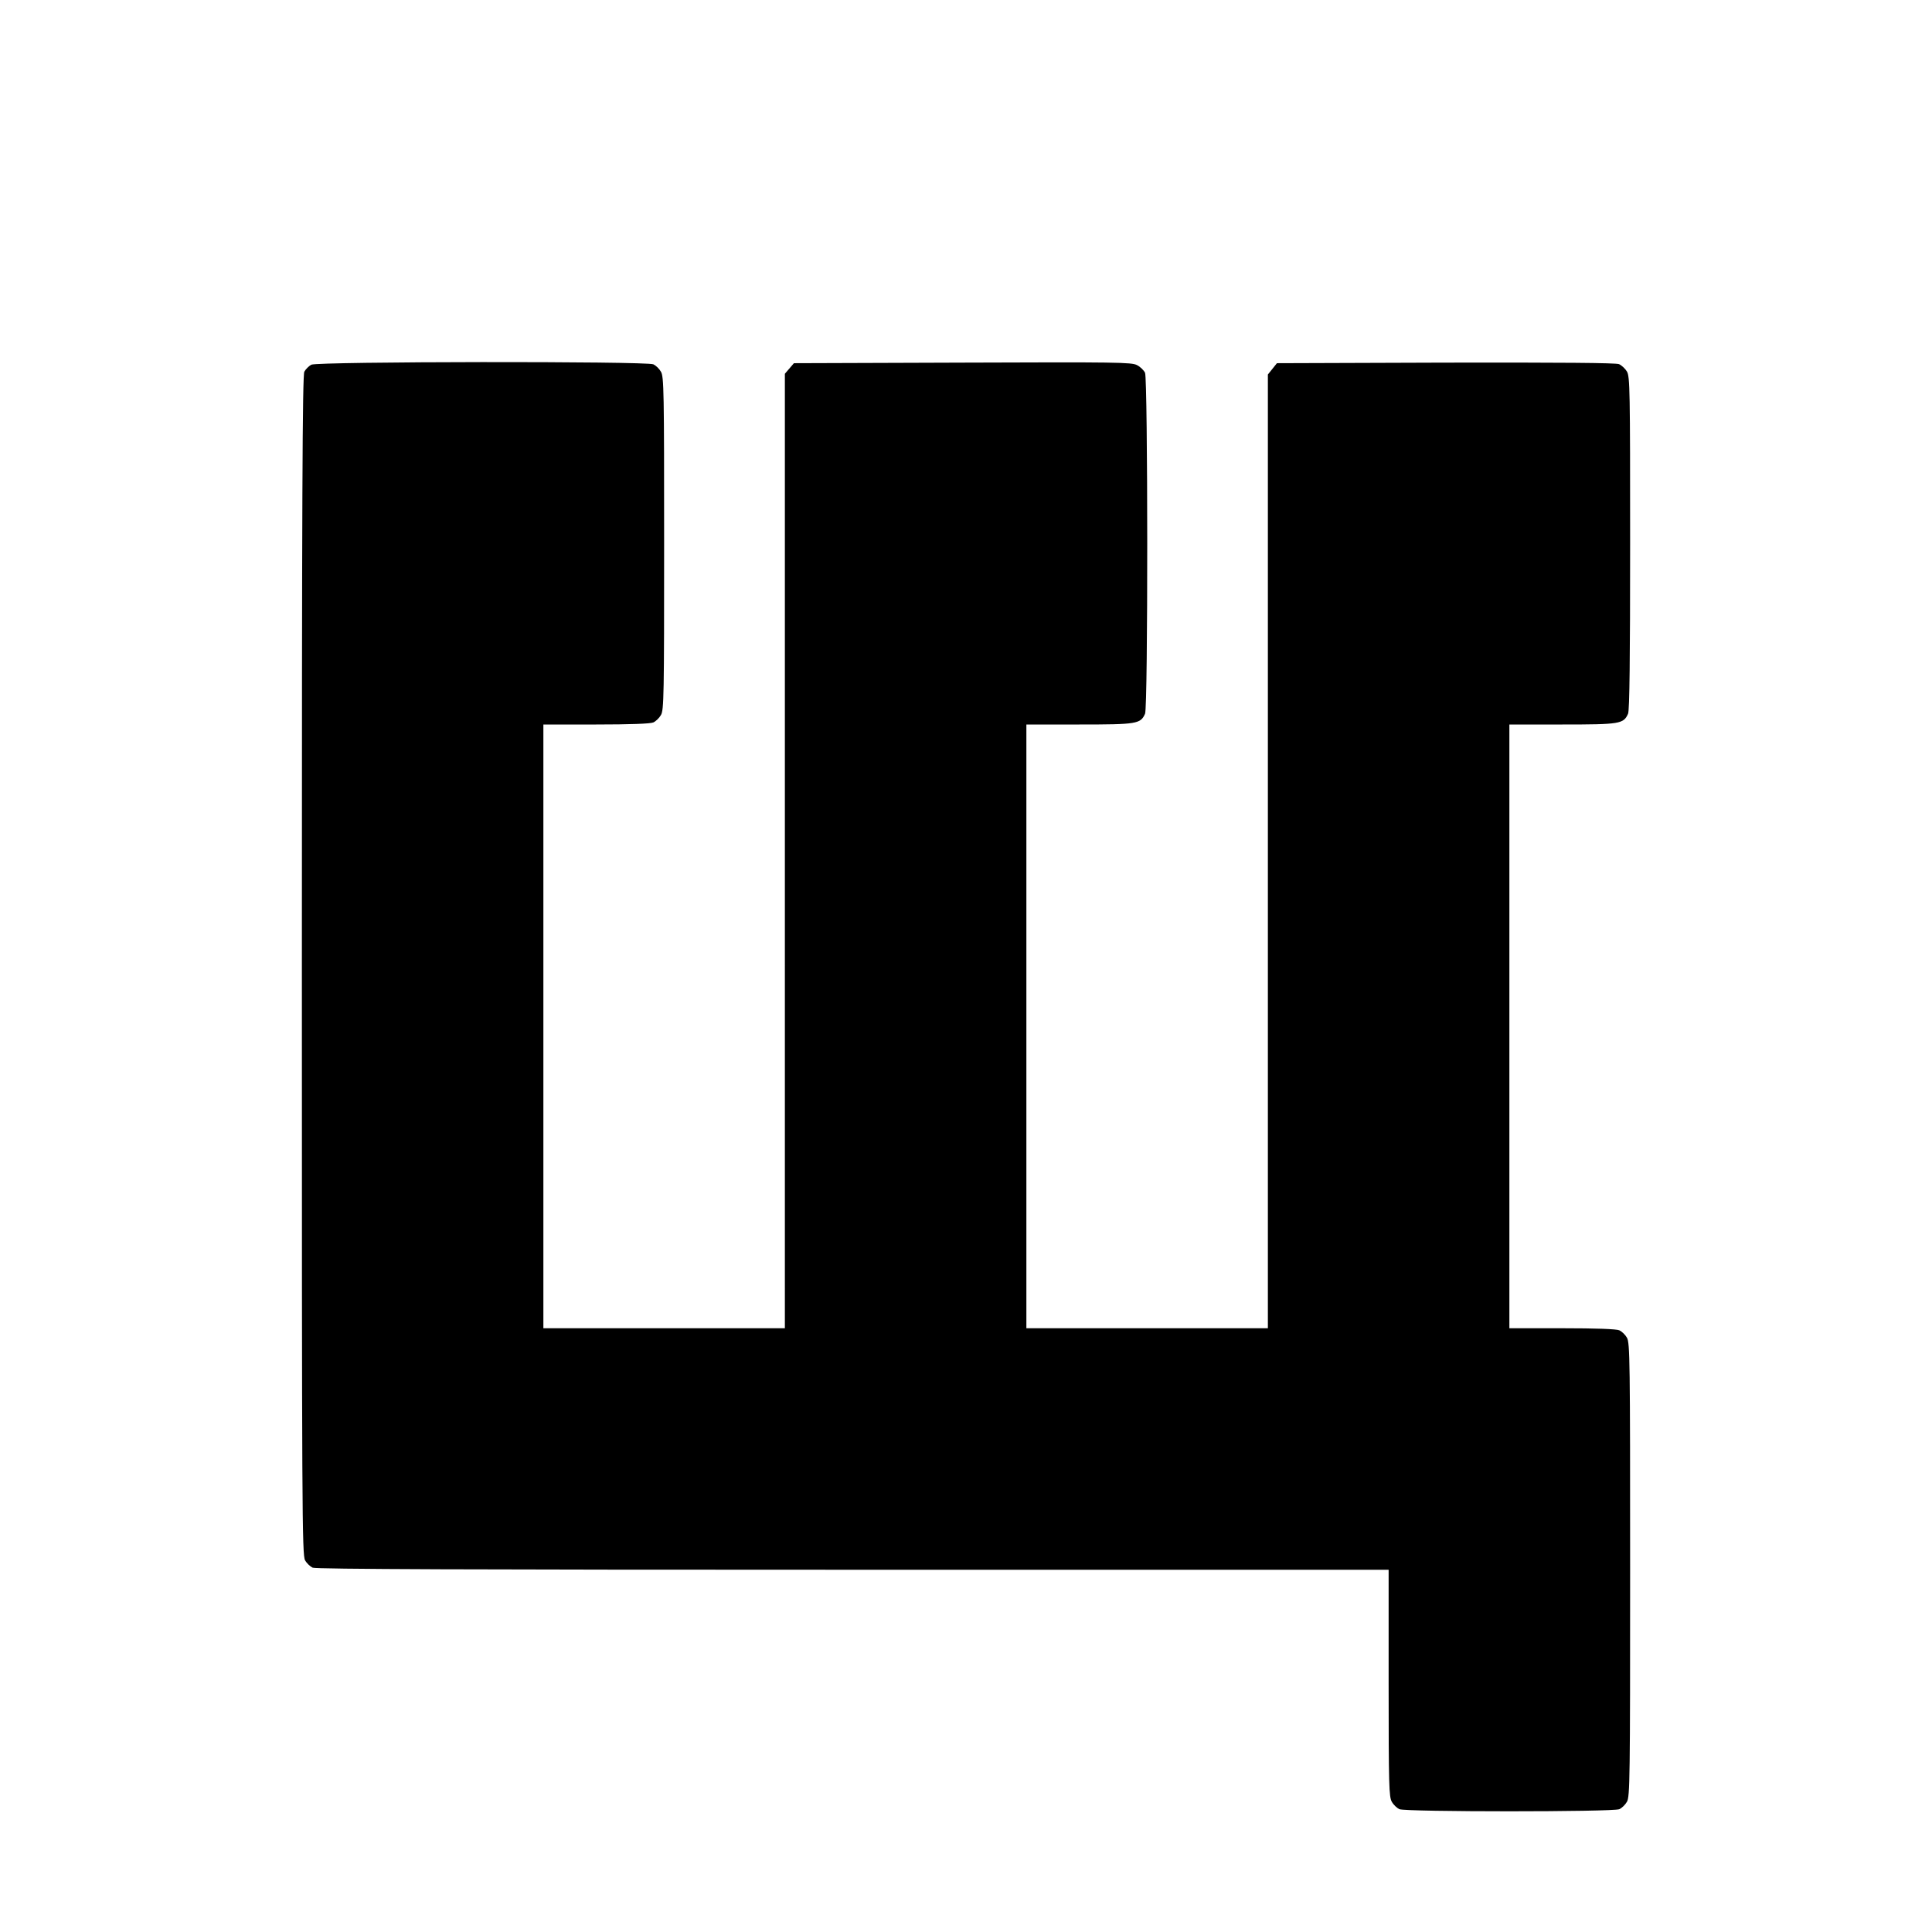 <svg version="1" xmlns="http://www.w3.org/2000/svg" width="1365.333" height="1365.333" viewBox="0 0 1024 1024"><path d="M165 193.3c-1.3.7-3 2.4-3.7 3.7-1 2-1.3 66.3-1.3 314.8 0 289.7.1 312.6 1.7 315.2.9 1.6 2.7 3.3 4 3.9 1.7.8 84.3 1.1 286.3 1.1h284v60.1c0 54.3.2 60.4 1.7 62.9.9 1.6 2.7 3.3 4 3.9 3.3 1.5 113.3 1.5 116.6 0 1.3-.6 3.1-2.3 4-3.9 1.6-2.6 1.7-12.7 1.7-123s-.1-120.4-1.7-123c-.9-1.6-2.7-3.3-4-3.9-1.5-.7-12.4-1.1-30.3-1.1h-28V384h28.1c30.5 0 32.4-.3 34.8-5.7.8-1.7 1.1-29.3 1.1-90.4 0-80.9-.1-88.3-1.7-91-.9-1.5-2.8-3.3-4.2-3.9-1.8-.7-30.7-.9-91.9-.8l-89.4.3-2.4 3-2.4 3V704H544V384h28.1c30.5 0 32.4-.3 34.8-5.7 1.6-3.4 1.5-177.2 0-180.7-.6-1.3-2.5-3.2-4.3-4.1-2.8-1.5-11.1-1.6-92.4-1.3l-89.4.3-2.4 2.8-2.4 2.8V704H288V384h28c17.9 0 28.8-.4 30.3-1.1 1.3-.6 3.1-2.3 4-3.9 1.6-2.6 1.7-10.5 1.7-91s-.1-88.4-1.7-91c-.9-1.6-2.7-3.3-4-3.9-3.7-1.7-178-1.5-181.3.2z"/></svg>